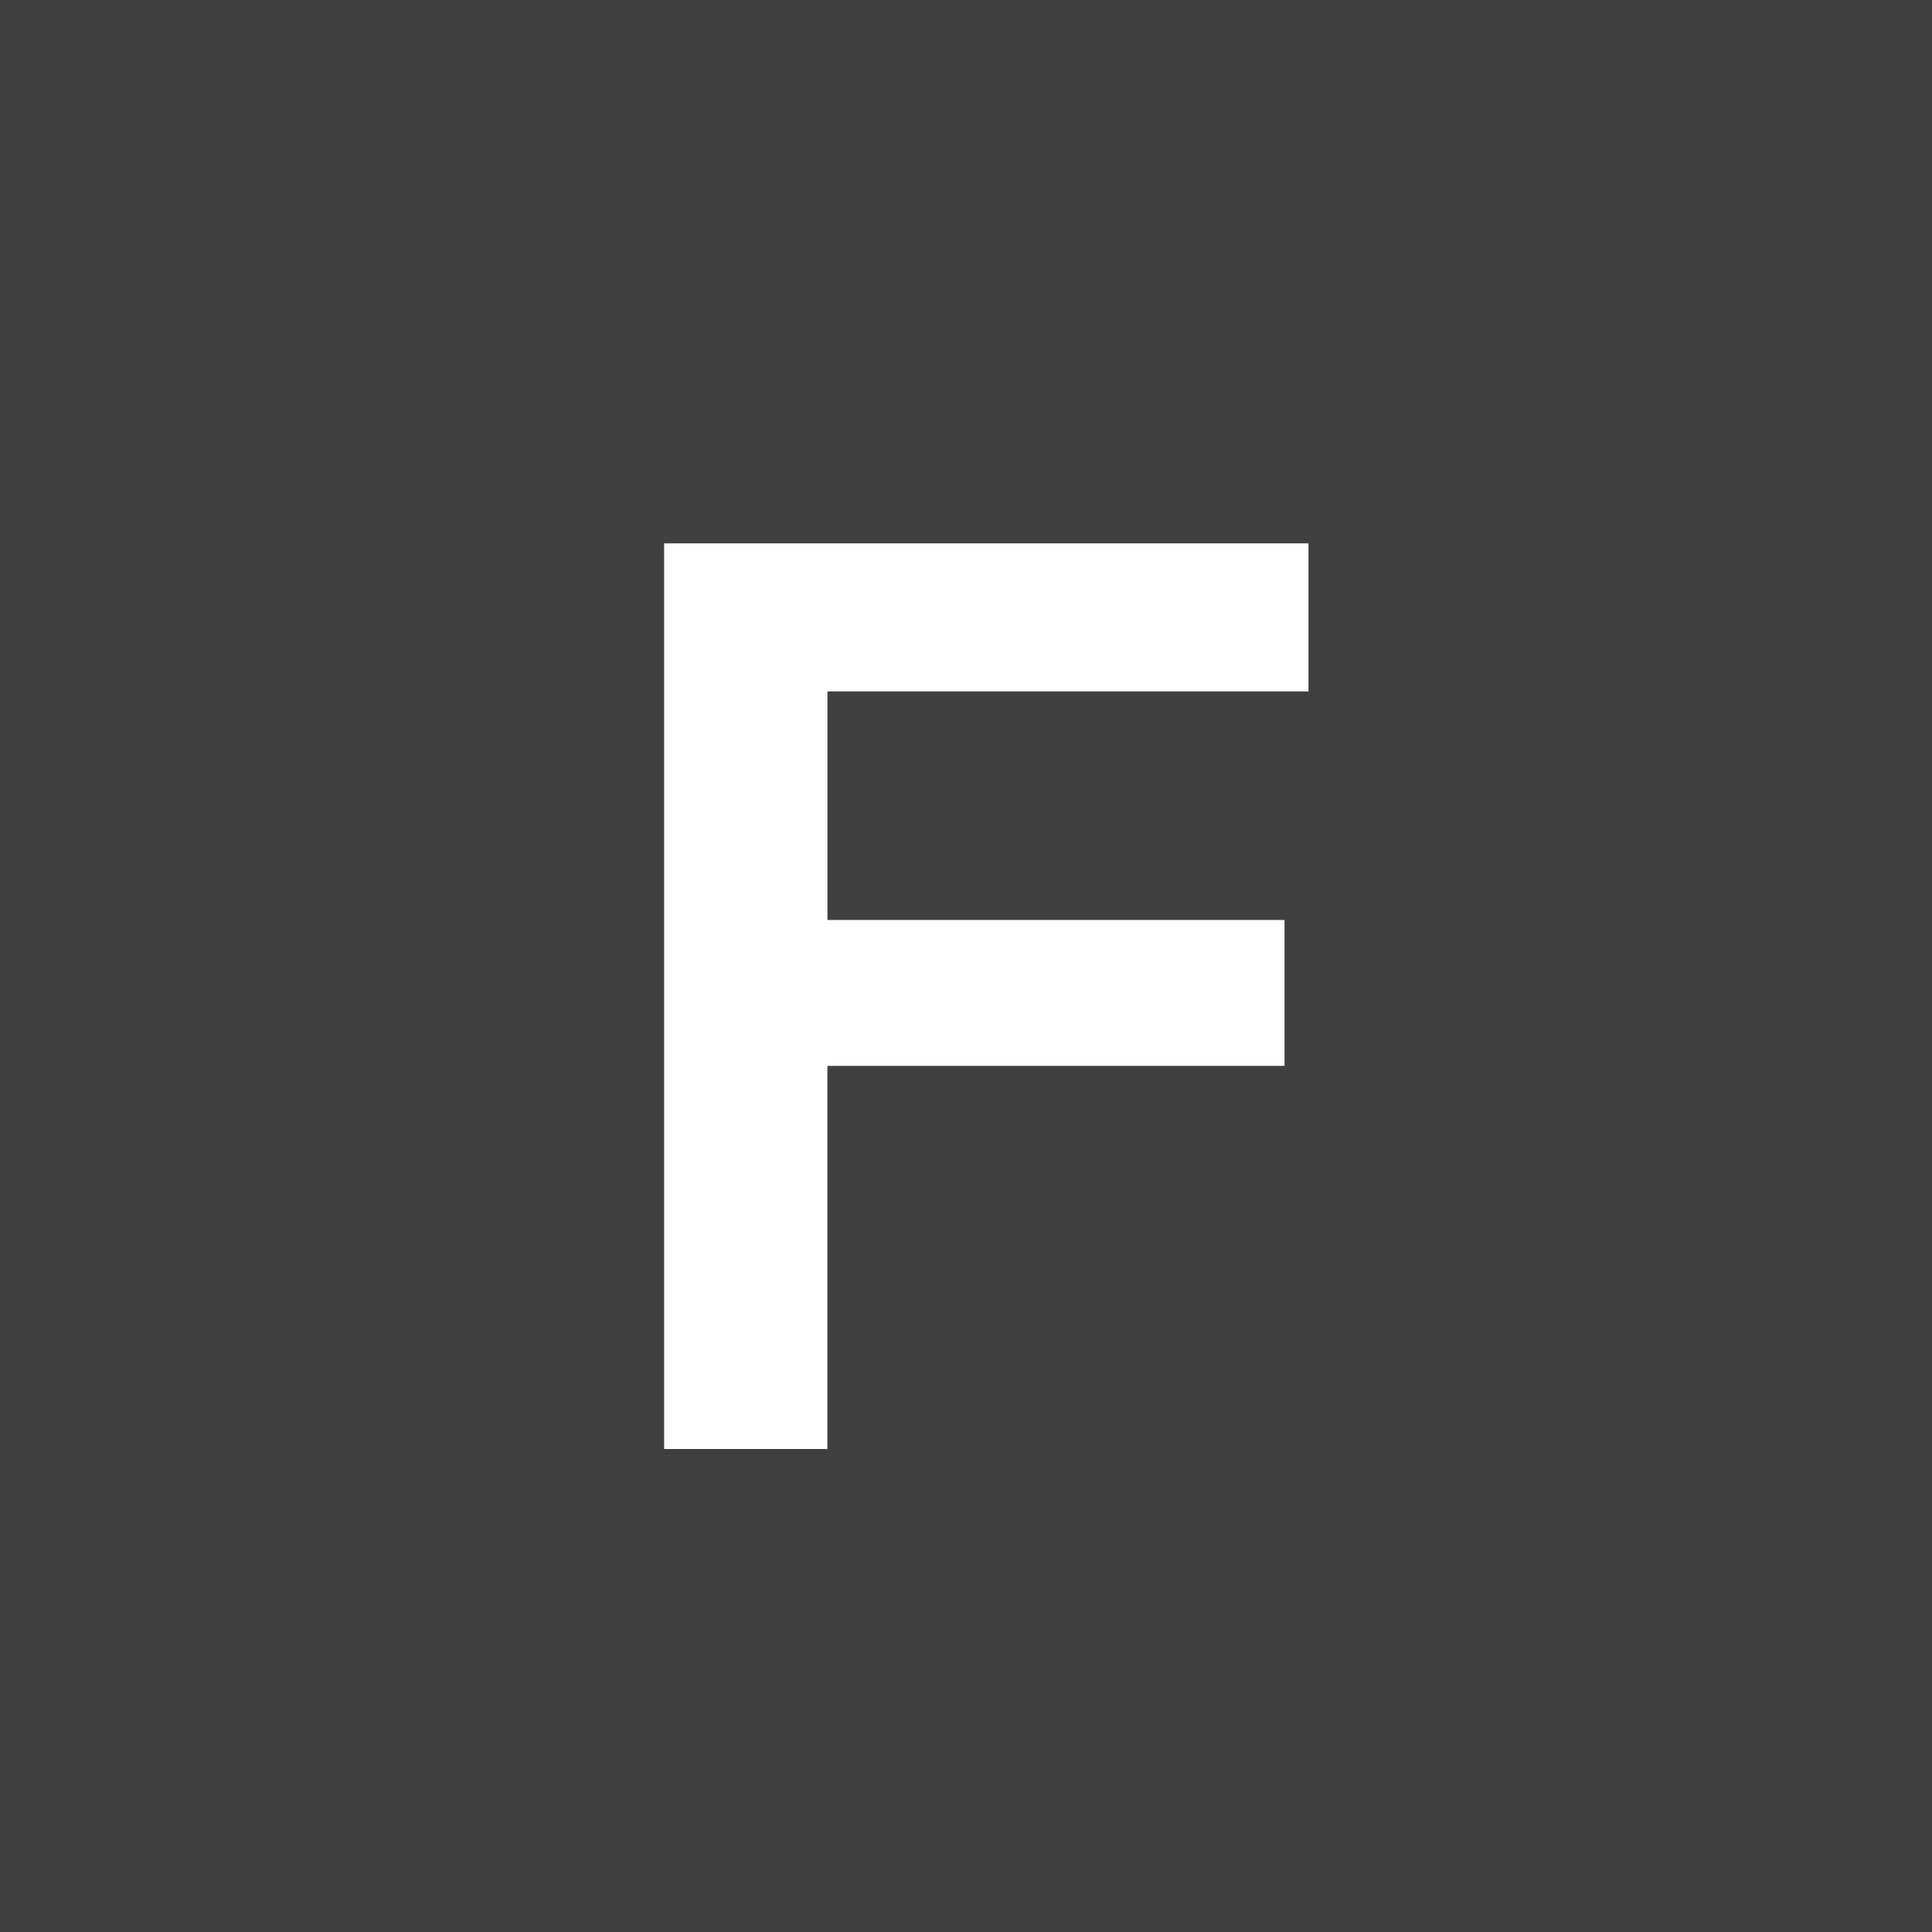 <svg xmlns="http://www.w3.org/2000/svg" width="1em" height="1em" viewBox="0 0 32 32" fill="currentColor">
<rect x="0" y="0" width="32" height="32" fill="#808080" stroke="none"/>
<rect width="32" height="32" fill="black" opacity="0.5" />
<path fillRule="evenodd" clipRule="evenodd" d="M21.673 9H11V24H13.704V17.654H21.276V15.238H13.705V11.452H21.673V9Z" fill="white"/>
</svg>